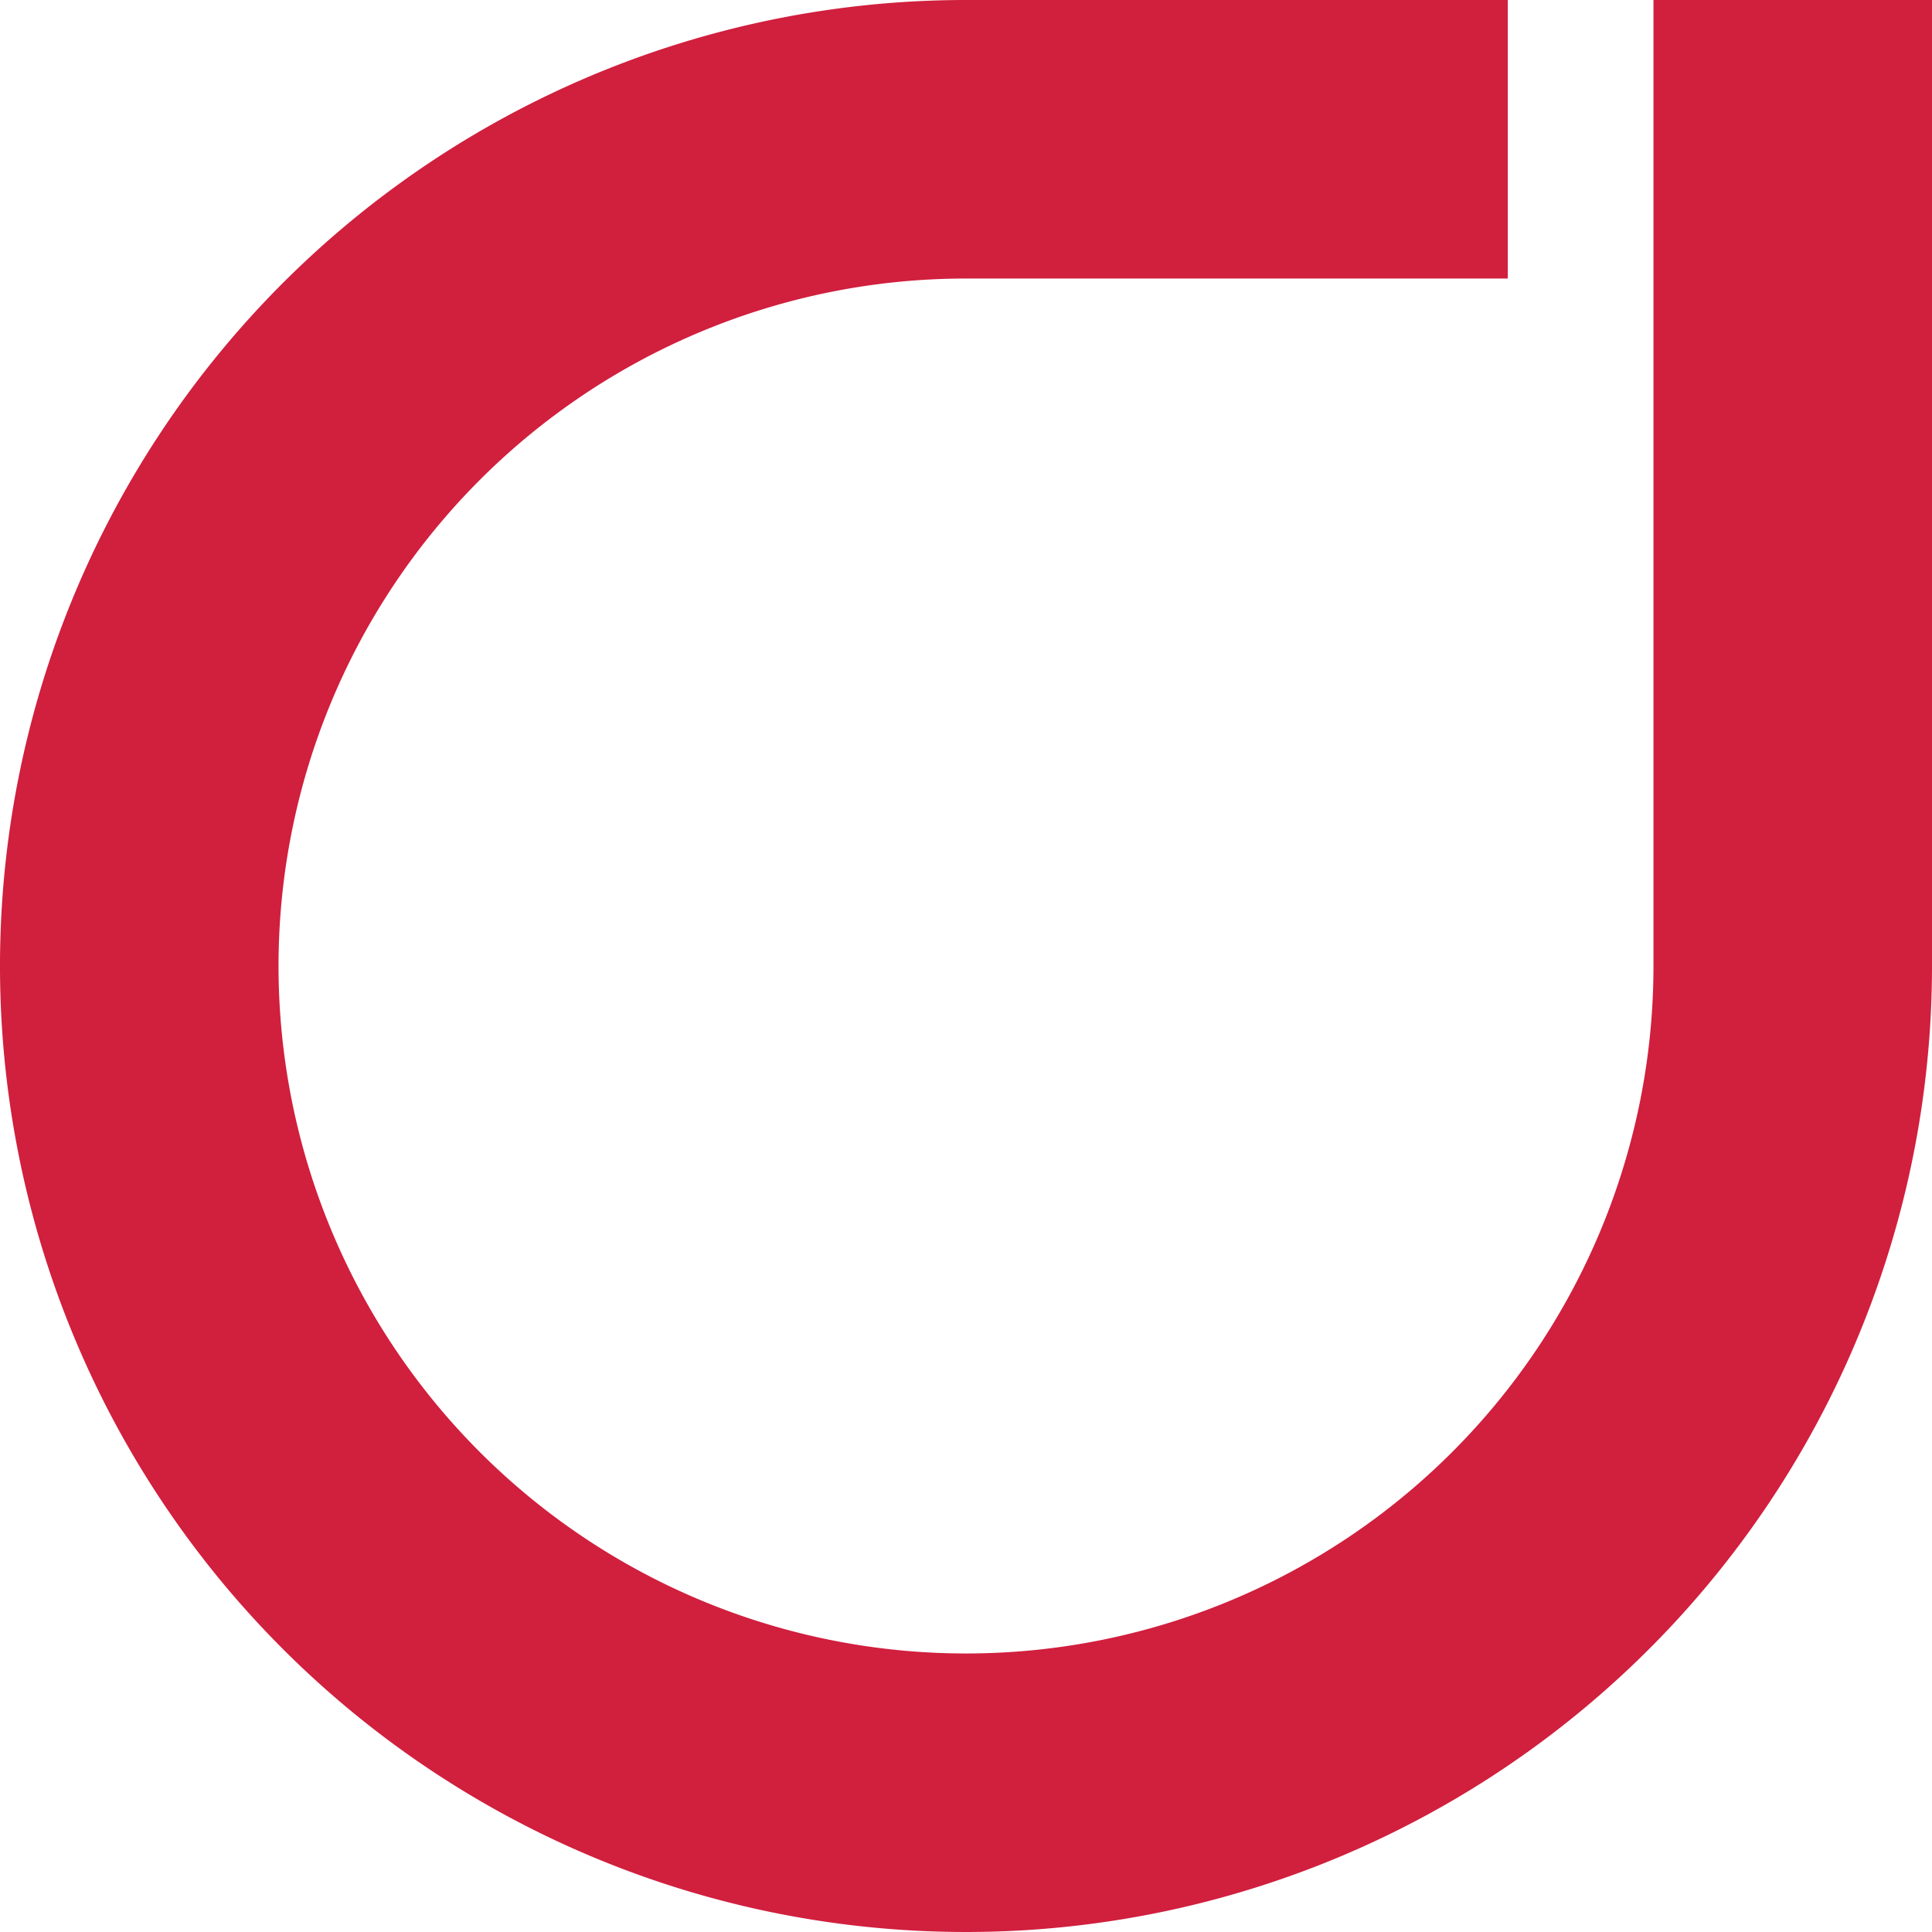 <svg xmlns="http://www.w3.org/2000/svg" viewBox="0 0 72 72"><defs><style>.cls-1{fill:#d11f3e;}</style></defs><title>logo</title><g id="Layer_2" data-name="Layer 2"><g id="Layer_1-2" data-name="Layer 1"><path class="cls-1" d="M61.62,0V36A25.62,25.62,0,1,1,36,10.38H56.19V0H36A36,36,0,1,0,72,36V0Z"/></g></g></svg>